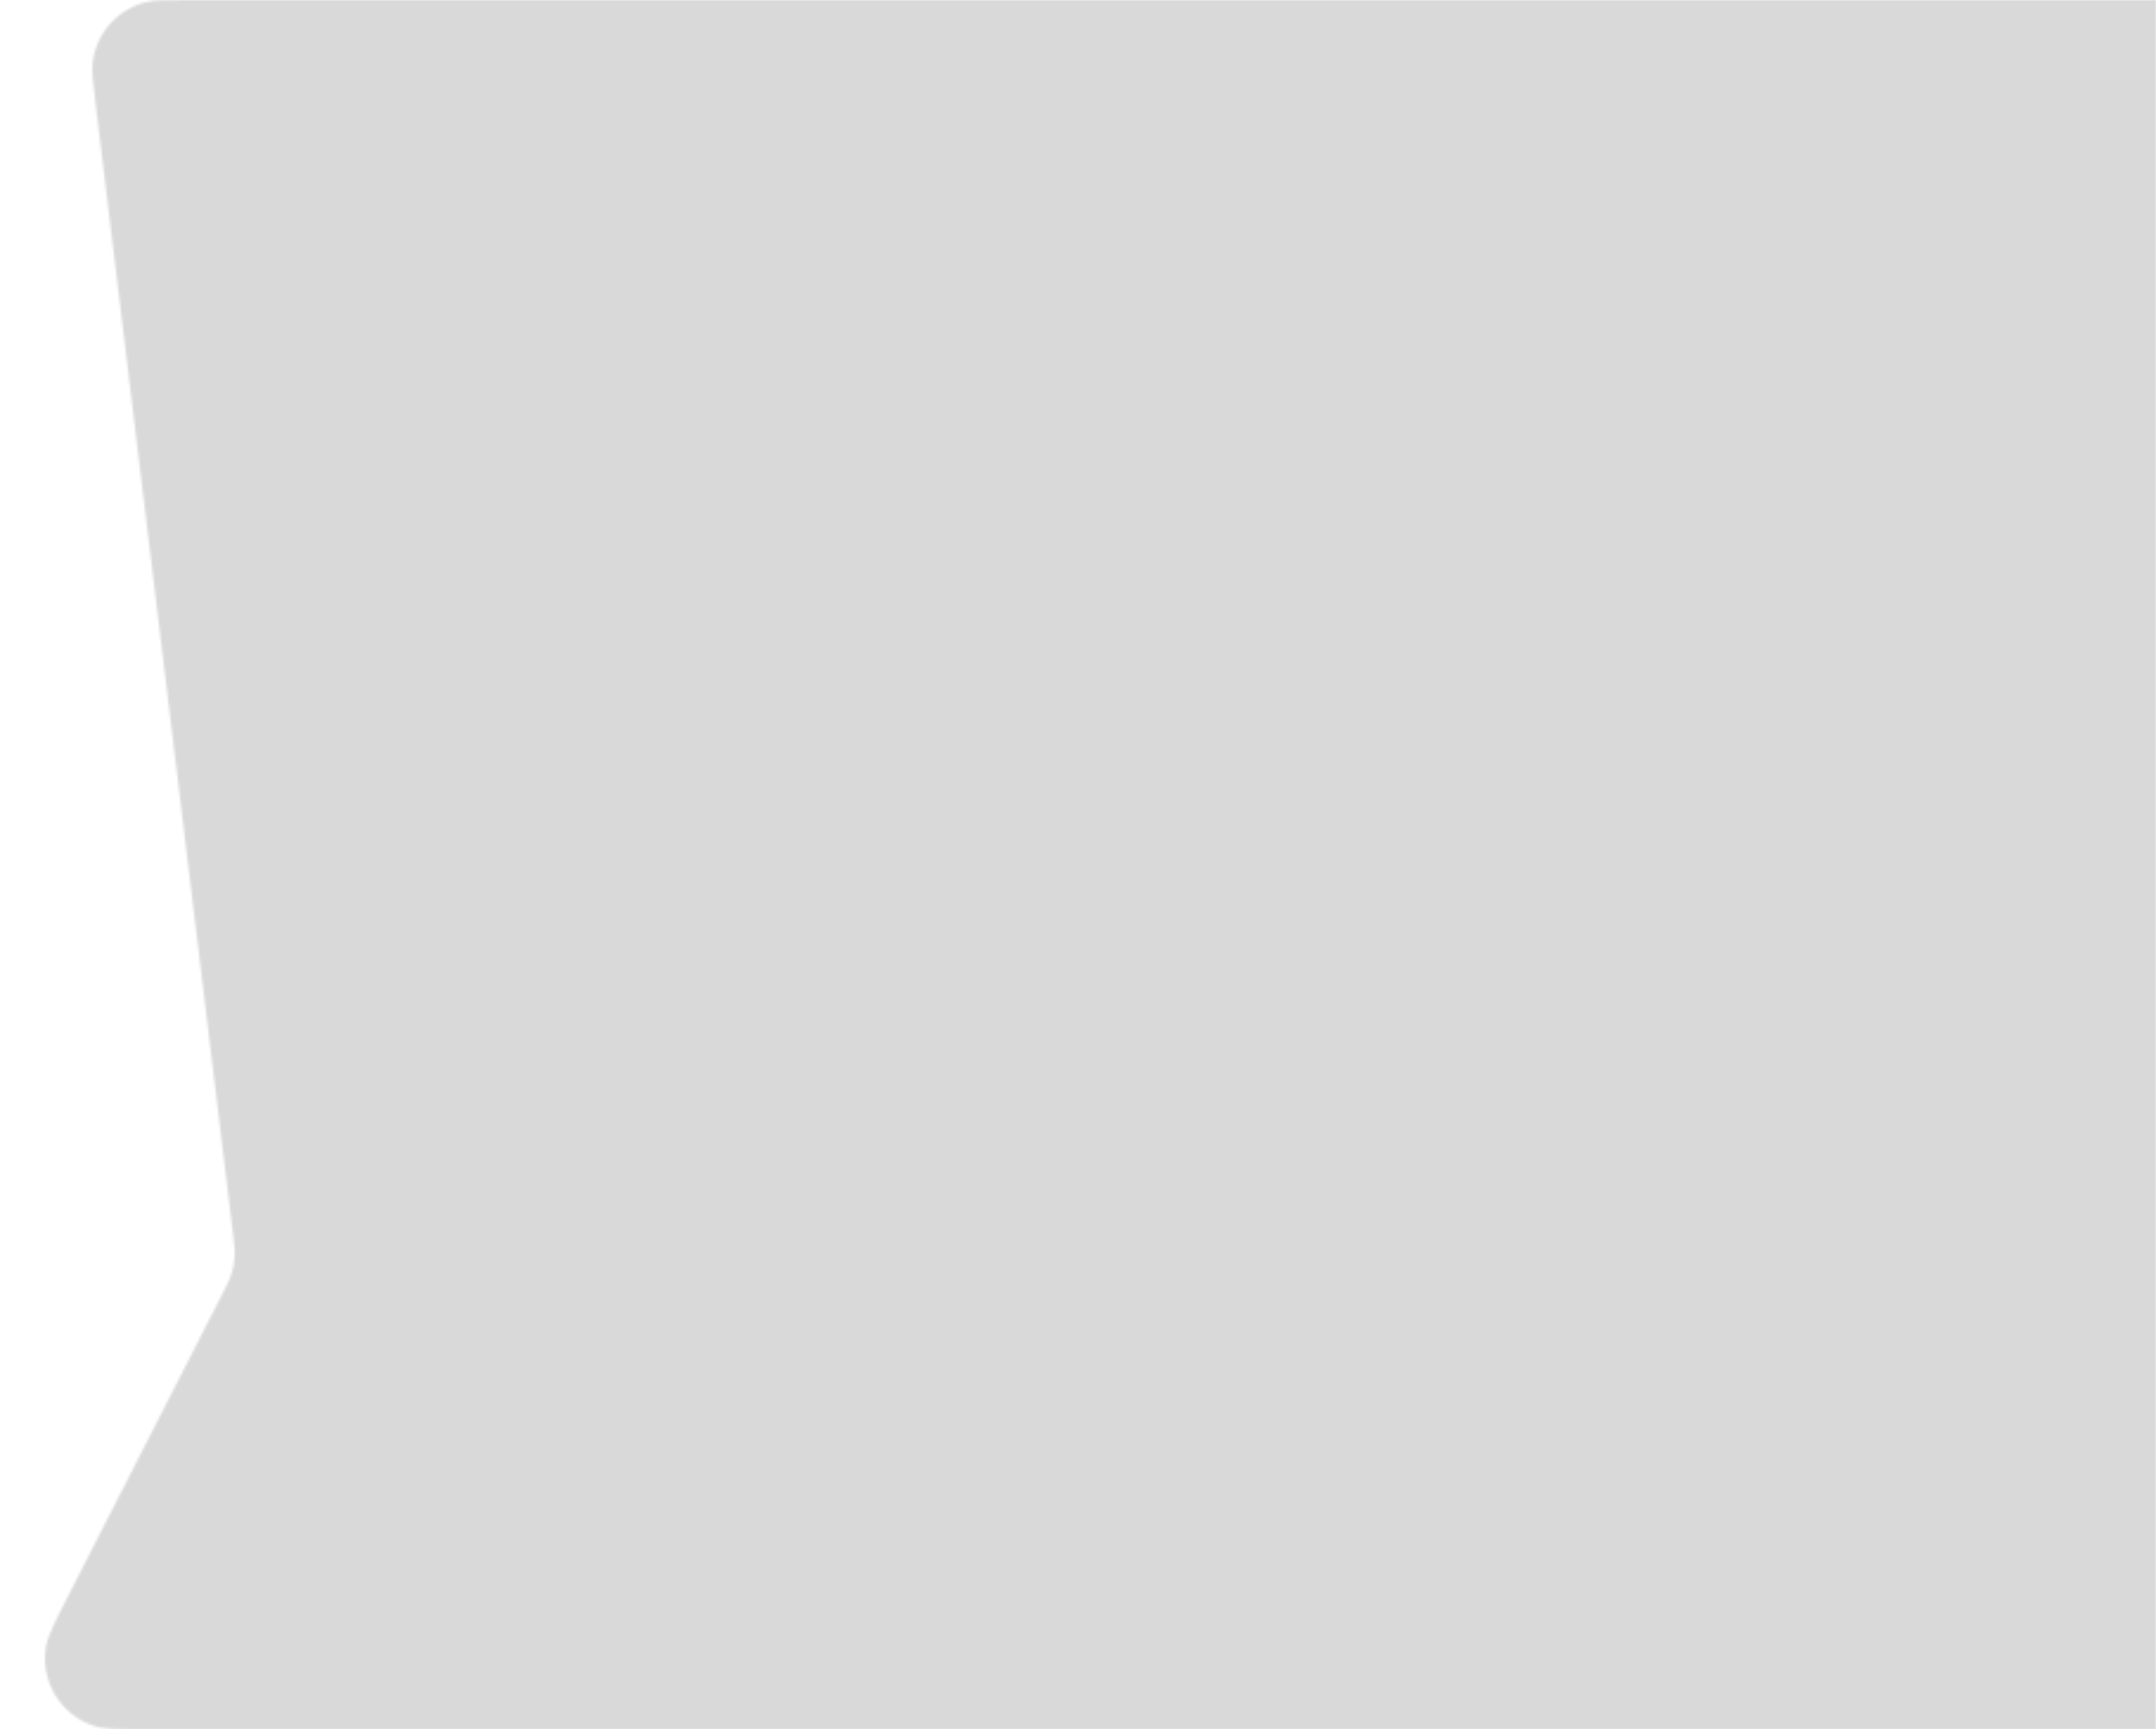 <svg width="910" height="730" viewBox="0 0 910 730" fill="none" xmlns="http://www.w3.org/2000/svg">
<mask id="mask0_7_2467" style="mask-type:alpha" maskUnits="userSpaceOnUse" x="19" y="0" width="891" height="730">
<path d="M40.355 43.706C39.23 34.45 38.667 29.821 39.174 26.028C40.789 13.934 49.568 4.024 61.378 0.961C65.083 0 69.745 0 79.07 0L910 0V730H63.707C50.817 730 44.372 730 39.955 728.602C25.709 724.095 16.951 709.79 19.416 695.052C20.18 690.482 23.112 684.742 28.974 673.263L94.563 544.824C95.802 542.399 96.421 541.186 96.92 539.947C98.478 536.083 99.214 531.936 99.081 527.771C99.038 526.437 98.874 525.085 98.545 522.381L40.355 43.706Z" fill="#D9D9D9"/>
</mask>
<g mask="url(#mask0_7_2467)">
<rect x="-890" width="2000" height="974" fill="#D9D9D9"/>
</g>
</svg>
